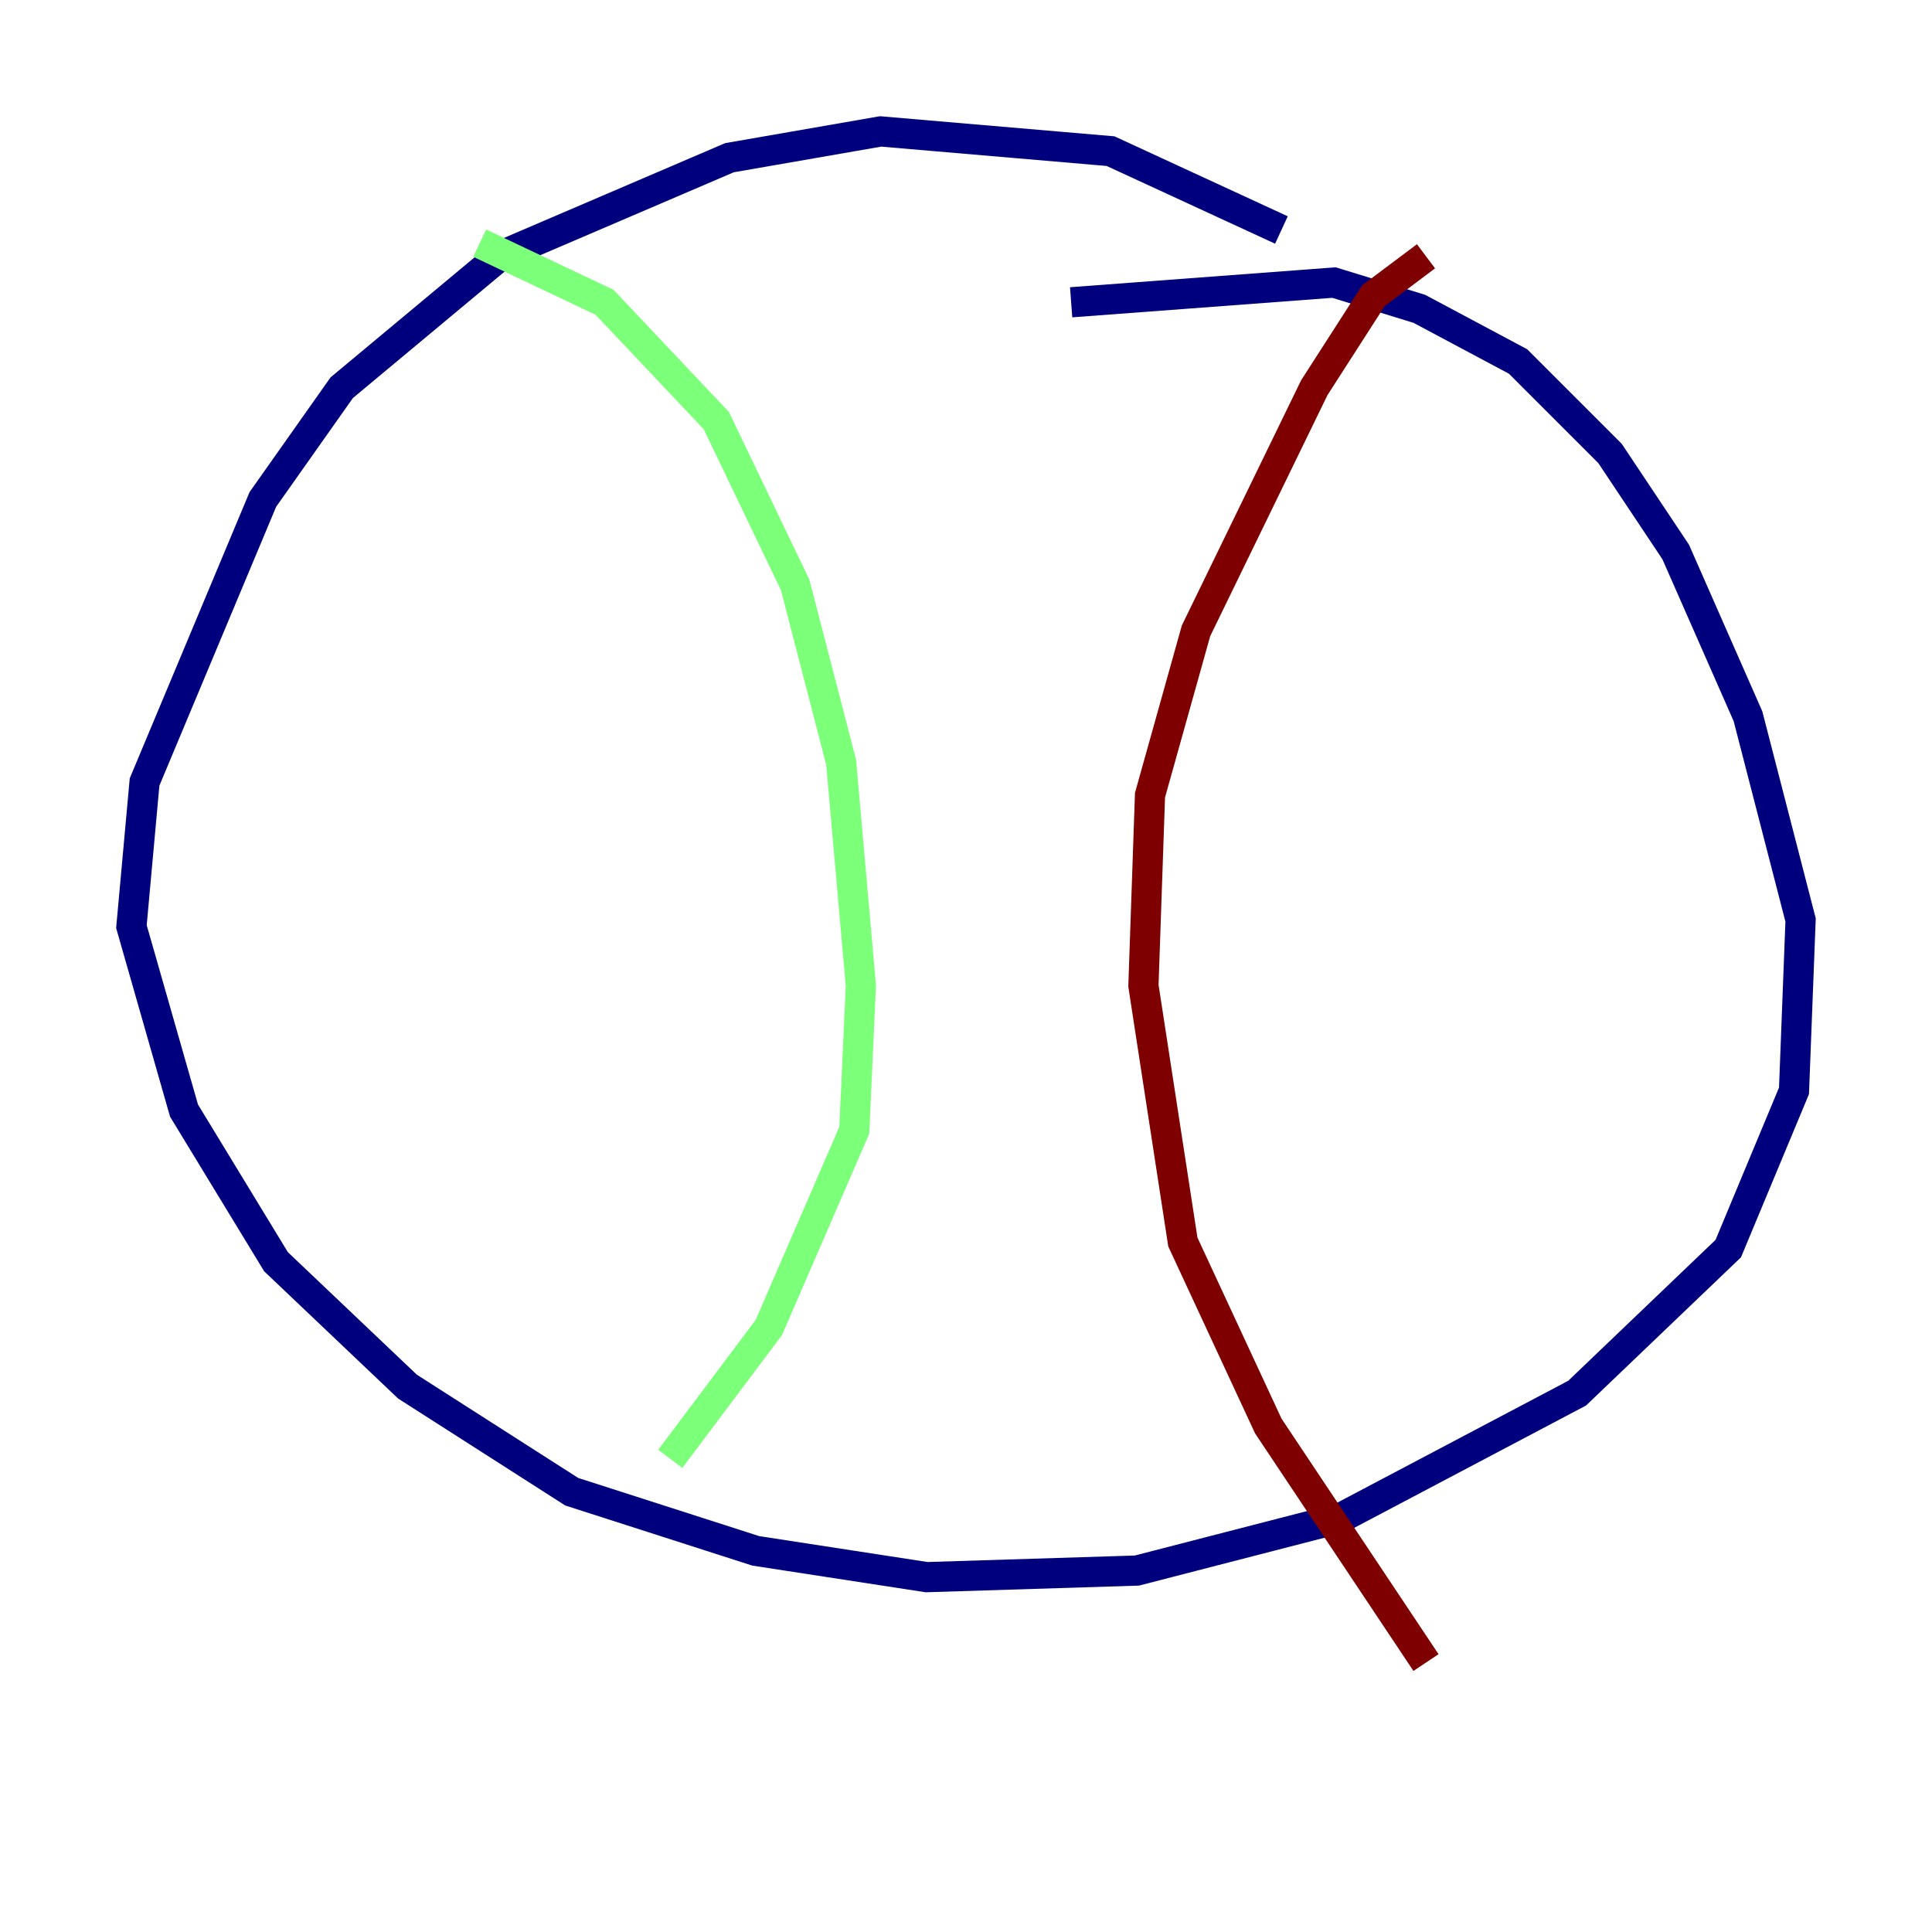 <?xml version="1.0" encoding="utf-8" ?>
<svg baseProfile="tiny" height="128" version="1.2" viewBox="0,0,128,128" width="128" xmlns="http://www.w3.org/2000/svg" xmlns:ev="http://www.w3.org/2001/xml-events" xmlns:xlink="http://www.w3.org/1999/xlink"><defs /><polyline fill="none" points="84.898,15.238 73.578,10.014 58.34,8.707 48.327,10.449 33.088,16.98 22.64,25.687 17.415,33.088 9.578,51.809 8.707,61.388 12.191,73.578 18.286,83.592 26.993,91.864 37.878,98.83 50.068,102.748 61.388,104.49 75.32,104.054 88.816,100.571 104.49,92.299 114.503,82.721 118.857,72.272 119.293,60.952 115.809,47.456 111.02,36.571 106.667,30.041 100.571,23.946 94.041,20.463 88.381,18.721 70.966,20.027" stroke="#00007f" stroke-width="2" /><polyline fill="none" points="31.782,16.109 40.054,20.027 47.456,27.864 52.68,38.748 55.728,50.503 57.034,65.306 56.599,74.884 50.939,87.946 44.408,96.653" stroke="#7cff79" stroke-width="2" /><polyline fill="none" points="94.476,16.98 90.993,19.592 87.075,25.687 79.238,41.796 76.191,52.68 75.755,65.306 78.367,82.286 84.027,94.476 94.476,110.15" stroke="#7f0000" stroke-width="2" /></svg>